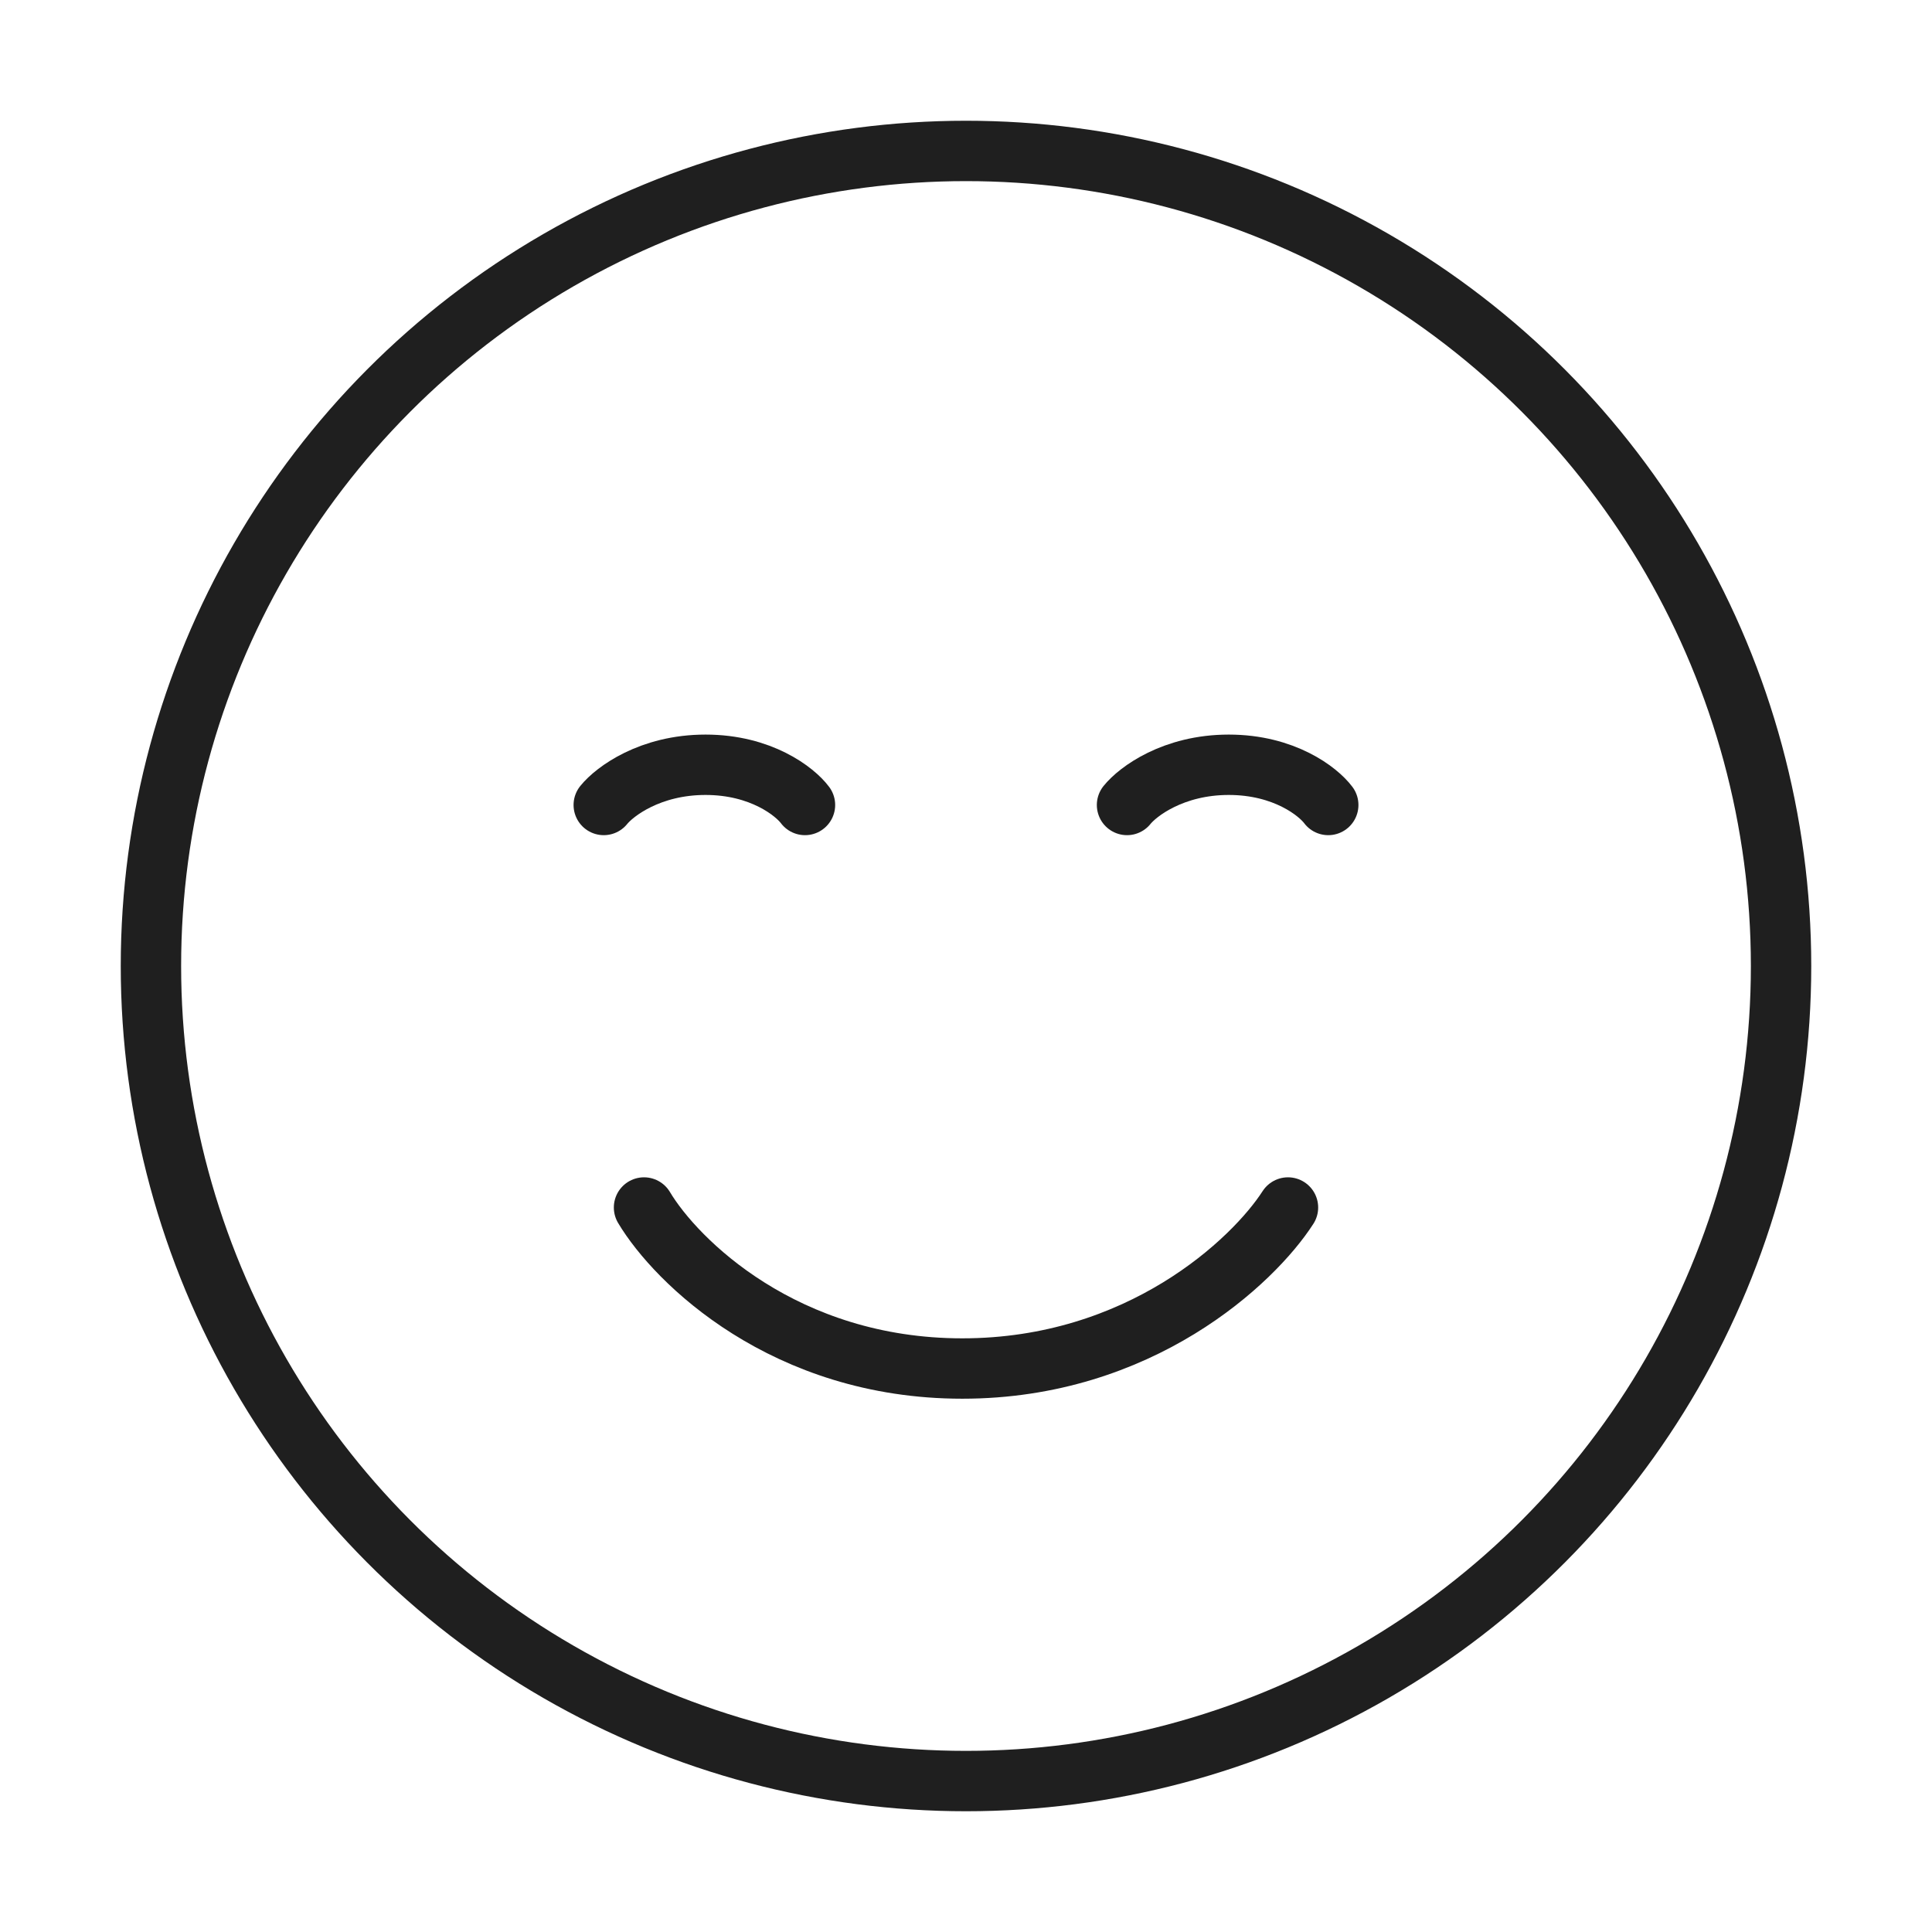 <svg width="32" height="32" viewBox="0 0 32 32" fill="none" xmlns="http://www.w3.org/2000/svg">
<circle cx="16" cy="16" r="13.5" stroke="#1F1F1F"/>
<path d="M21.333 20C20.761 20.889 18.881 22.667 15.939 22.667C12.996 22.667 11.198 20.889 10.667 20" stroke="#1F1F1F" stroke-linecap="round" stroke-linejoin="round"/>
<path d="M18.667 13.333C18.845 13.111 19.433 12.667 20.352 12.667C21.272 12.667 21.834 13.111 22 13.333" stroke="#1F1F1F" stroke-linecap="round" stroke-linejoin="round"/>
<path d="M10 13.333C10.179 13.111 10.766 12.667 11.686 12.667C12.605 12.667 13.167 13.111 13.333 13.333" stroke="#1F1F1F" stroke-linecap="round" stroke-linejoin="round"/>
</svg>
